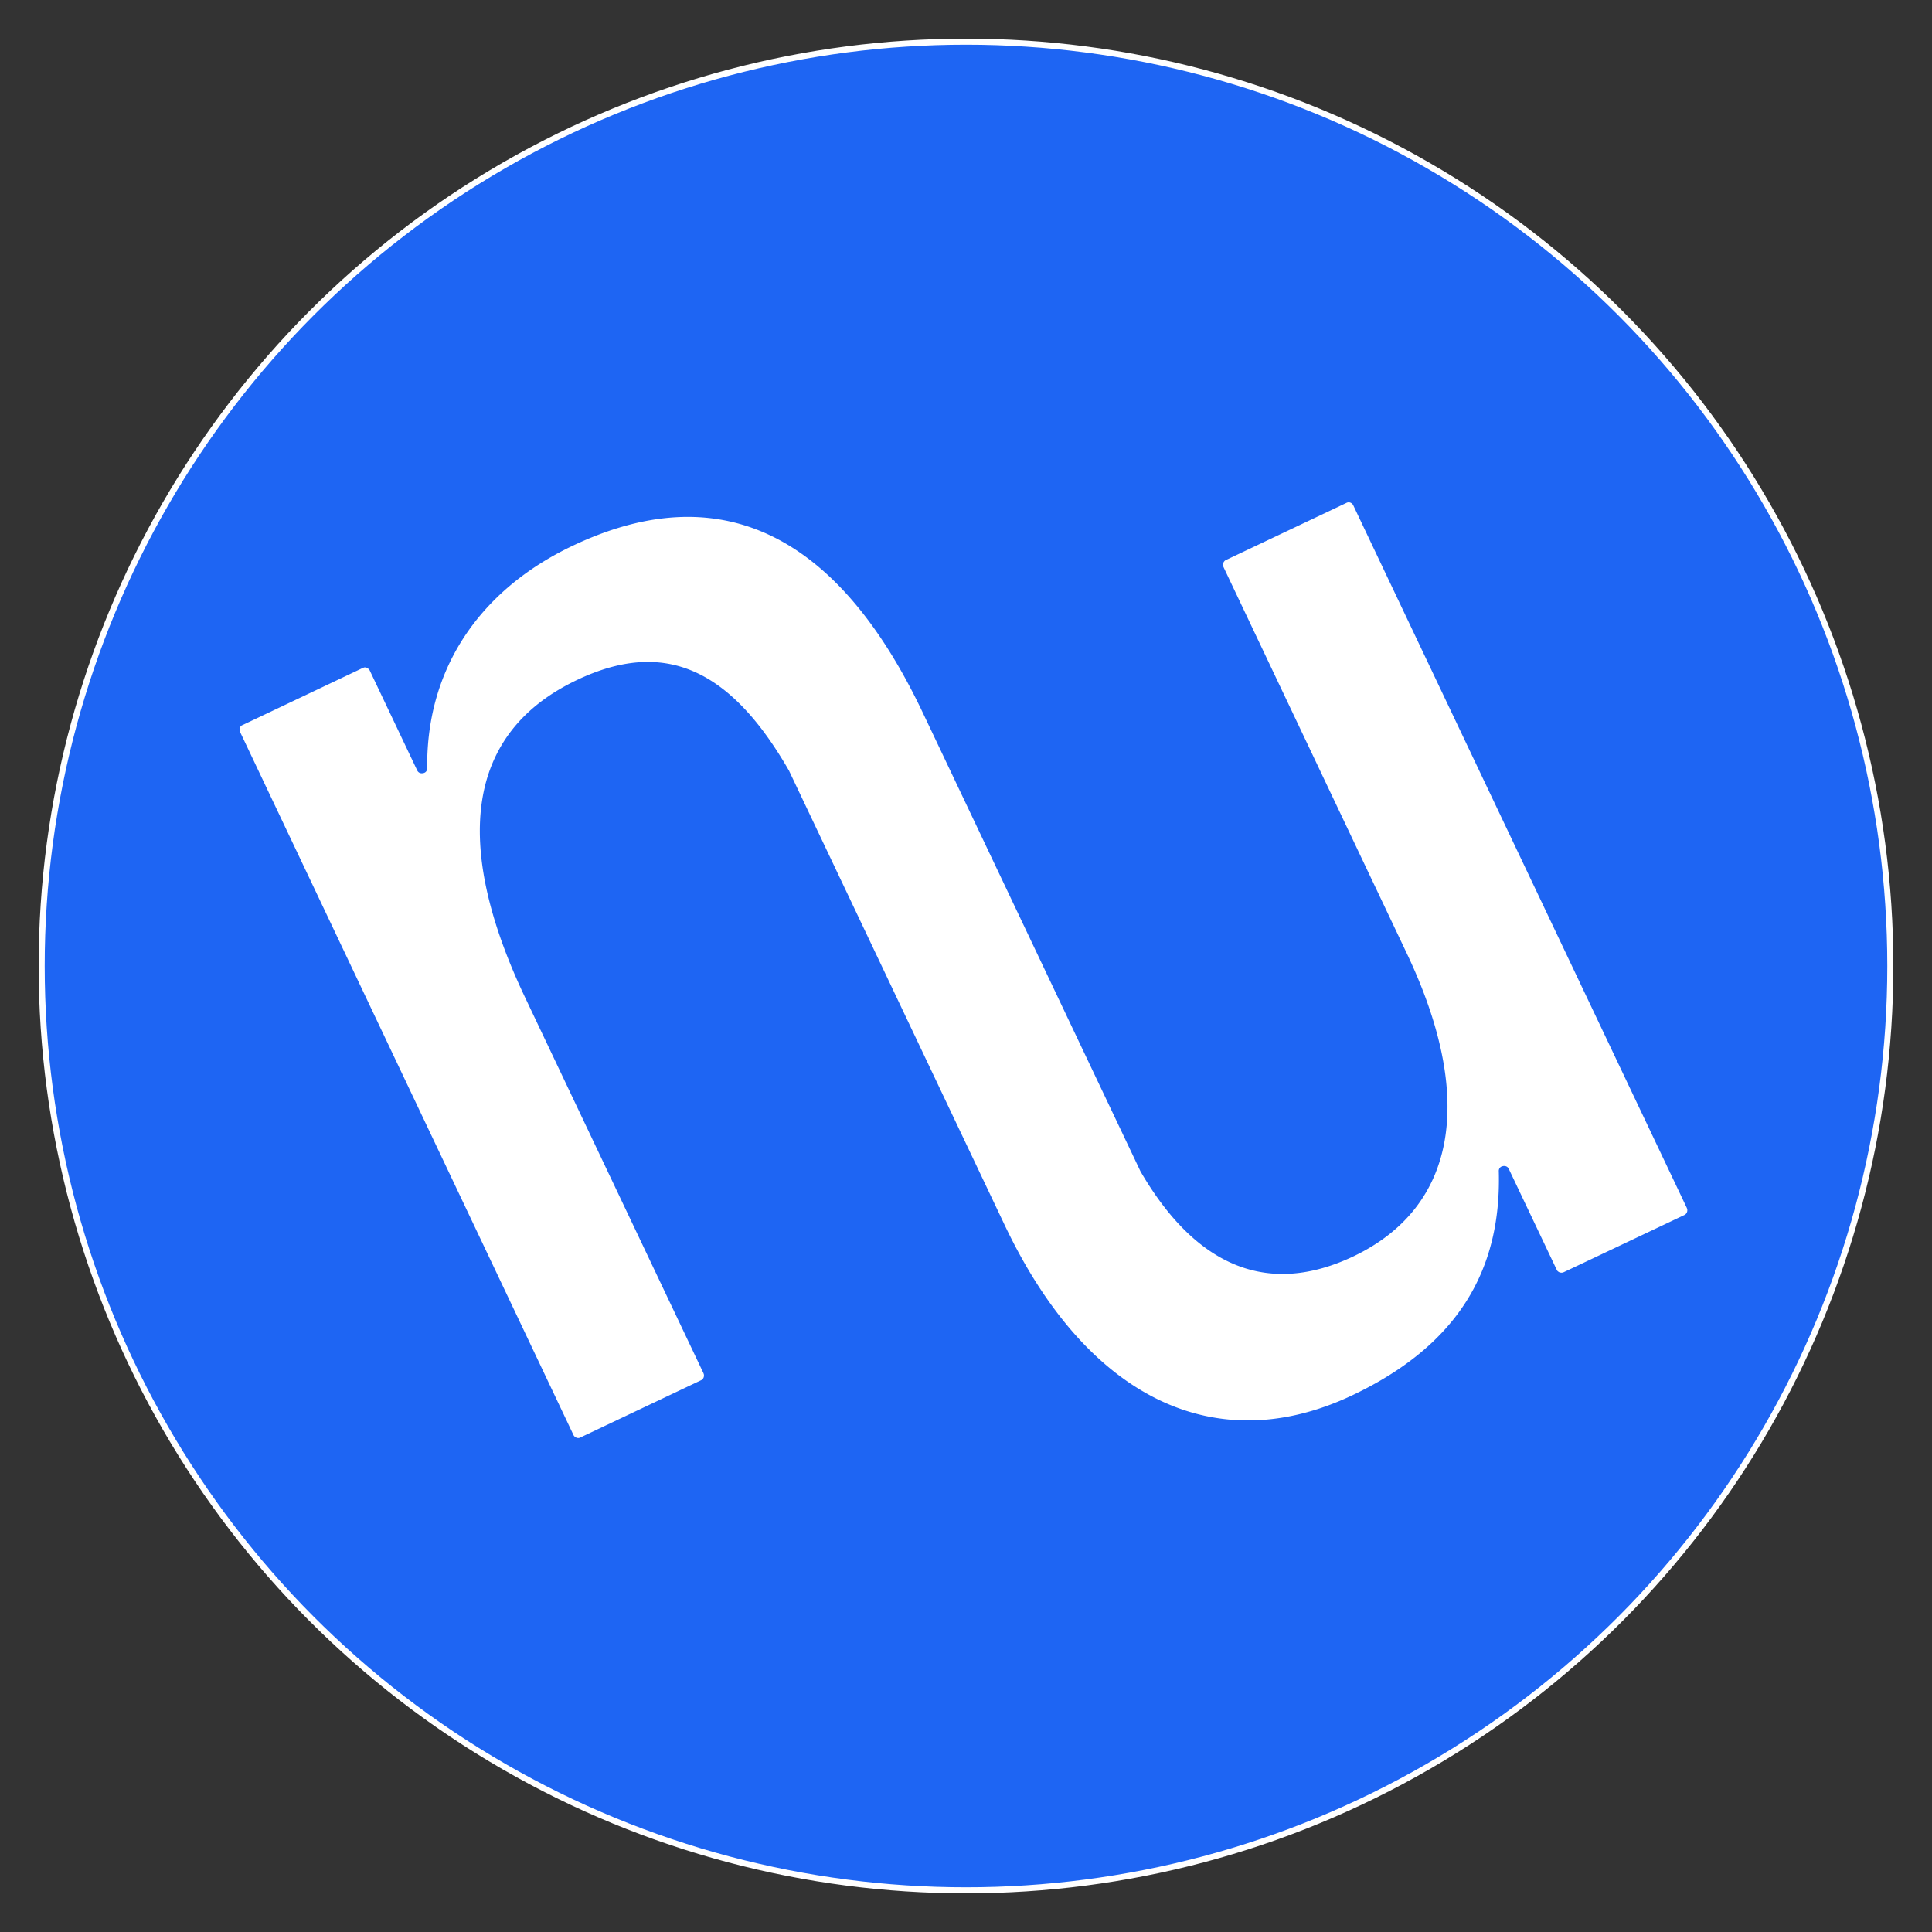 <svg xmlns="http://www.w3.org/2000/svg" width="250" height="250"><rect width="100%" height="100%" fill="#333333" stroke="none"/><circle cx="125" cy="125" r="119.608" fill="#1e65f3" stroke="#fff" stroke-width=".784"/><path fill="#fff" d="m174.241 65.068-15.627 7.409c-.065.032-.162.097-.194.162-.065.065-.097.129-.129.226s-.032.162-.032.259.032.162.065.259l23.747 50.051c8.832 18.636 6.471 32.742-6.956 39.148-10.871 5.144-20.221 1.553-27.533-11l-28.147-59.304c-11.388-24.039-26.918-30.412-45.359-21.644-11.971 5.694-18.927 15.853-18.797 28.762a.65.65 0 0 1-.129.421.6.6 0 0 1-.388.226.74.74 0 0 1-.453-.032.64.64 0 0 1-.324-.324l-6.147-12.941c-.032-.065-.097-.162-.162-.194a.5.5 0 0 0-.226-.129c-.065-.065-.129-.065-.226-.065s-.162.032-.259.065L31.369 93.83a.5.5 0 0 0-.324.388.59.59 0 0 0 .032.518l43.127 90.945c.065.162.226.291.388.356s.356.065.518-.032l15.627-7.409c.065-.032.162-.097.194-.162a.5.5 0 0 0 .129-.226c.032-.097.032-.162.032-.259s-.032-.162-.065-.259l-23.1-48.659c-9.415-19.865-7.635-34.23 6.762-41.056 11.065-5.241 19.671-1.715 27.403 11.744 0 0 .032.032.032.065l27.856 58.689c10.741 22.647 27.436 30.412 45.036 22.065 13.621-6.471 19.283-16.177 18.927-28.989a.65.65 0 0 1 .129-.421.6.6 0 0 1 .388-.226.74.74 0 0 1 .453.032.63.63 0 0 1 .324.324l6.212 13.071c.032.065.097.162.162.194.065.065.129.097.226.129s.162.032.259.032.162-.032.259-.065l15.627-7.409c.065-.032.162-.097.194-.162.065-.065.097-.129.129-.226s.032-.162.032-.259-.032-.162-.065-.259l-43.159-90.913a.7.7 0 0 0-.388-.356.63.63 0 0 0-.485.032z"/></svg>